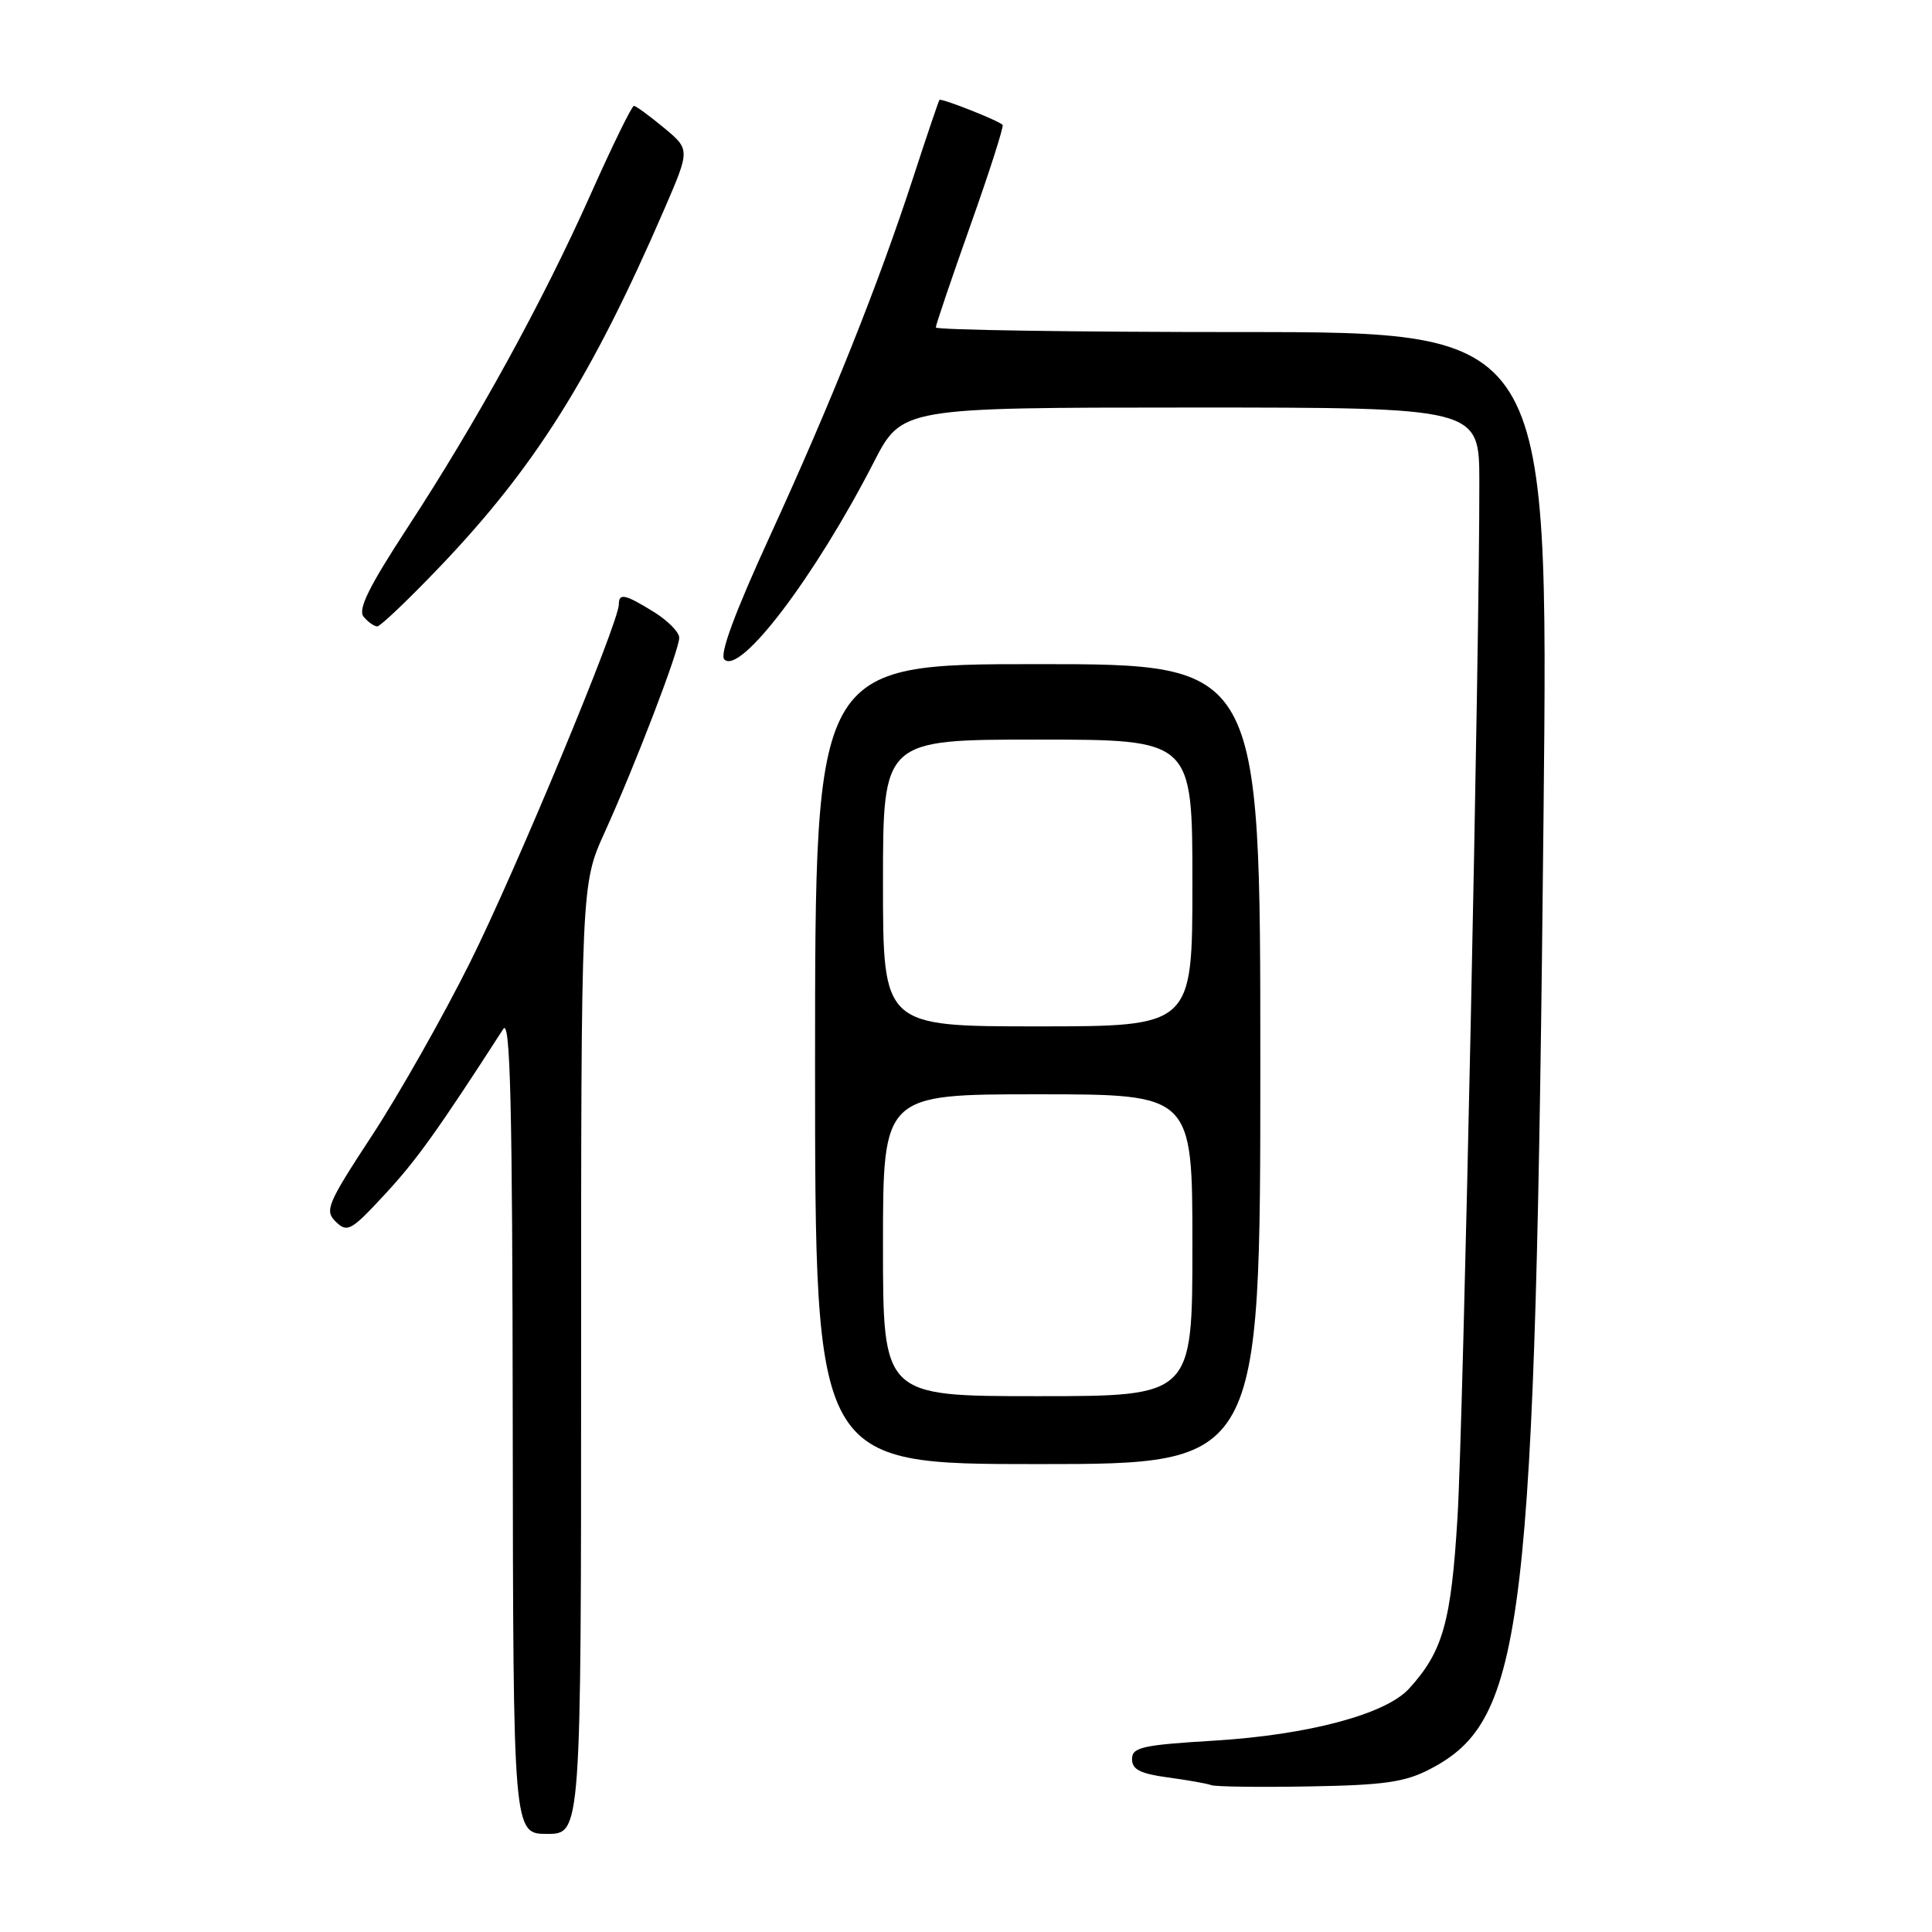<?xml version="1.0" encoding="UTF-8" standalone="no"?>
<!DOCTYPE svg PUBLIC "-//W3C//DTD SVG 1.1//EN" "http://www.w3.org/Graphics/SVG/1.1/DTD/svg11.dtd" >
<svg xmlns="http://www.w3.org/2000/svg" xmlns:xlink="http://www.w3.org/1999/xlink" version="1.1" viewBox="0 0 256 256">
 <g >
 <path fill="currentColor"
d=" M 77.00 180.09 C 77.00 117.19 77.00 117.19 80.10 110.34 C 84.23 101.23 90.00 86.16 90.00 84.50 C 90.00 83.76 88.48 82.23 86.63 81.08 C 82.81 78.72 82.00 78.55 82.00 80.08 C 82.00 82.49 68.35 115.34 62.30 127.49 C 58.73 134.65 52.90 144.95 49.34 150.39 C 43.34 159.55 42.98 160.41 44.50 161.89 C 46.02 163.37 46.53 163.09 51.03 158.22 C 55.19 153.73 57.97 149.85 66.69 136.34 C 67.62 134.90 67.90 146.40 67.94 188.75 C 68.00 243.00 68.00 243.00 72.50 243.00 C 77.00 243.00 77.00 243.00 77.00 180.09 Z  M 189.50 234.41 C 202.04 227.86 203.43 216.13 204.53 107.75 C 205.18 44.00 205.18 44.00 164.59 44.00 C 142.26 44.00 124.00 43.72 124.00 43.39 C 124.00 43.05 126.07 36.95 128.60 29.82 C 131.13 22.70 133.04 16.72 132.85 16.54 C 132.21 15.93 124.70 12.97 124.48 13.24 C 124.37 13.38 122.80 18.00 121.01 23.50 C 116.37 37.73 110.15 53.29 102.03 71.01 C 97.35 81.22 95.32 86.72 95.98 87.38 C 98.08 89.48 108.00 76.40 115.78 61.25 C 119.50 54.01 119.50 54.01 157.75 54.00 C 196.00 54.00 196.00 54.00 196.02 63.75 C 196.07 85.03 193.89 188.31 193.13 201.00 C 192.29 214.95 191.19 218.85 186.69 223.77 C 183.60 227.15 173.34 229.88 160.94 230.64 C 151.35 231.22 150.00 231.52 150.00 233.09 C 150.00 234.47 151.09 235.02 154.75 235.52 C 157.36 235.87 159.95 236.33 160.50 236.54 C 161.05 236.75 166.90 236.83 173.50 236.71 C 183.46 236.54 186.18 236.14 189.50 234.41 Z  M 167.00 141.00 C 167.00 88.00 167.00 88.00 137.50 88.00 C 108.00 88.00 108.00 88.00 108.00 141.00 C 108.00 194.00 108.00 194.00 137.50 194.00 C 167.00 194.00 167.00 194.00 167.00 141.00 Z  M 58.24 75.14 C 70.90 61.90 78.42 49.91 88.05 27.66 C 91.44 19.81 91.44 19.81 87.97 16.93 C 86.06 15.35 84.28 14.04 84.00 14.03 C 83.72 14.02 81.13 19.32 78.24 25.80 C 71.90 40.00 63.21 55.82 53.96 69.97 C 48.87 77.77 47.39 80.77 48.18 81.72 C 48.77 82.42 49.58 83.00 49.99 83.00 C 50.40 83.00 54.11 79.46 58.24 75.14 Z  M 117.00 165.00 C 117.00 145.00 117.00 145.00 137.50 145.00 C 158.00 145.00 158.00 145.00 158.00 165.00 C 158.00 185.00 158.00 185.00 137.50 185.00 C 117.00 185.00 117.00 185.00 117.00 165.00 Z  M 117.00 117.00 C 117.00 98.00 117.00 98.00 137.50 98.00 C 158.00 98.00 158.00 98.00 158.00 117.00 C 158.00 136.00 158.00 136.00 137.50 136.00 C 117.00 136.00 117.00 136.00 117.00 117.00 Z "/>
</g>
</svg>